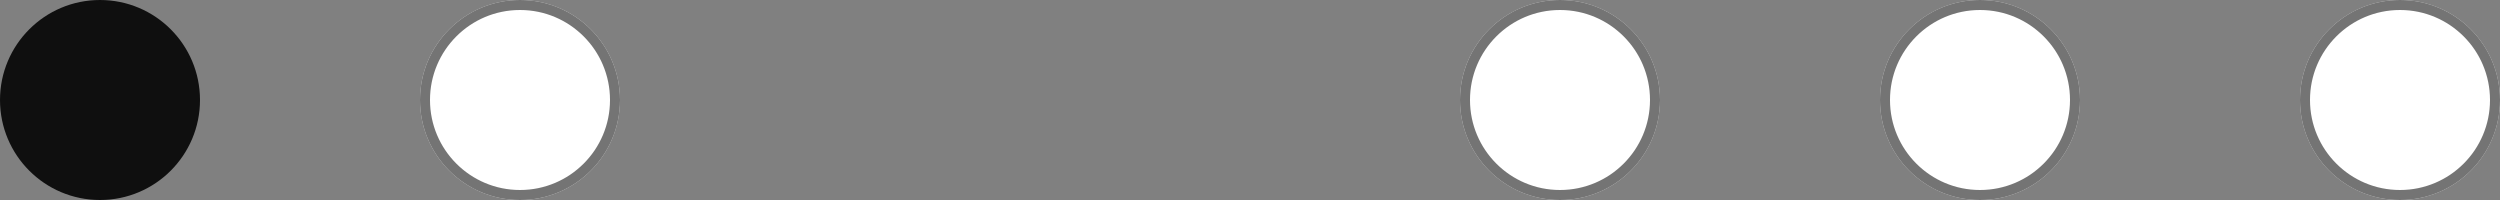 <svg width="125" height="10" viewBox="0 0 125 10" fill="none" xmlns="http://www.w3.org/2000/svg">
<rect x="0" y="0" width="125" height="10" fill="#808080" stroke="none"/>
<circle cx="5" cy="5" r="5" fill="#0F0F0F"/>
<circle cx="26" cy="5" r="5" fill="white"/>
<circle cx="26" cy="5" r="4.75" stroke="#515151" stroke-opacity="0.8" stroke-width="0.5"/>
<circle cx="99" cy="5" r="5" fill="white"/>
<circle cx="99" cy="5" r="4.75" stroke="#515151" stroke-opacity="0.8" stroke-width="0.5"/>
<circle cx="120" cy="5" r="5" fill="white"/>
<circle cx="120" cy="5" r="4.75" stroke="#515151" stroke-opacity="0.8" stroke-width="0.5"/>
<circle cx="78" cy="5" r="5" fill="white"/>
<circle cx="78" cy="5" r="4.75" stroke="#515151" stroke-opacity="0.8" stroke-width="0.5"/>
</svg>
